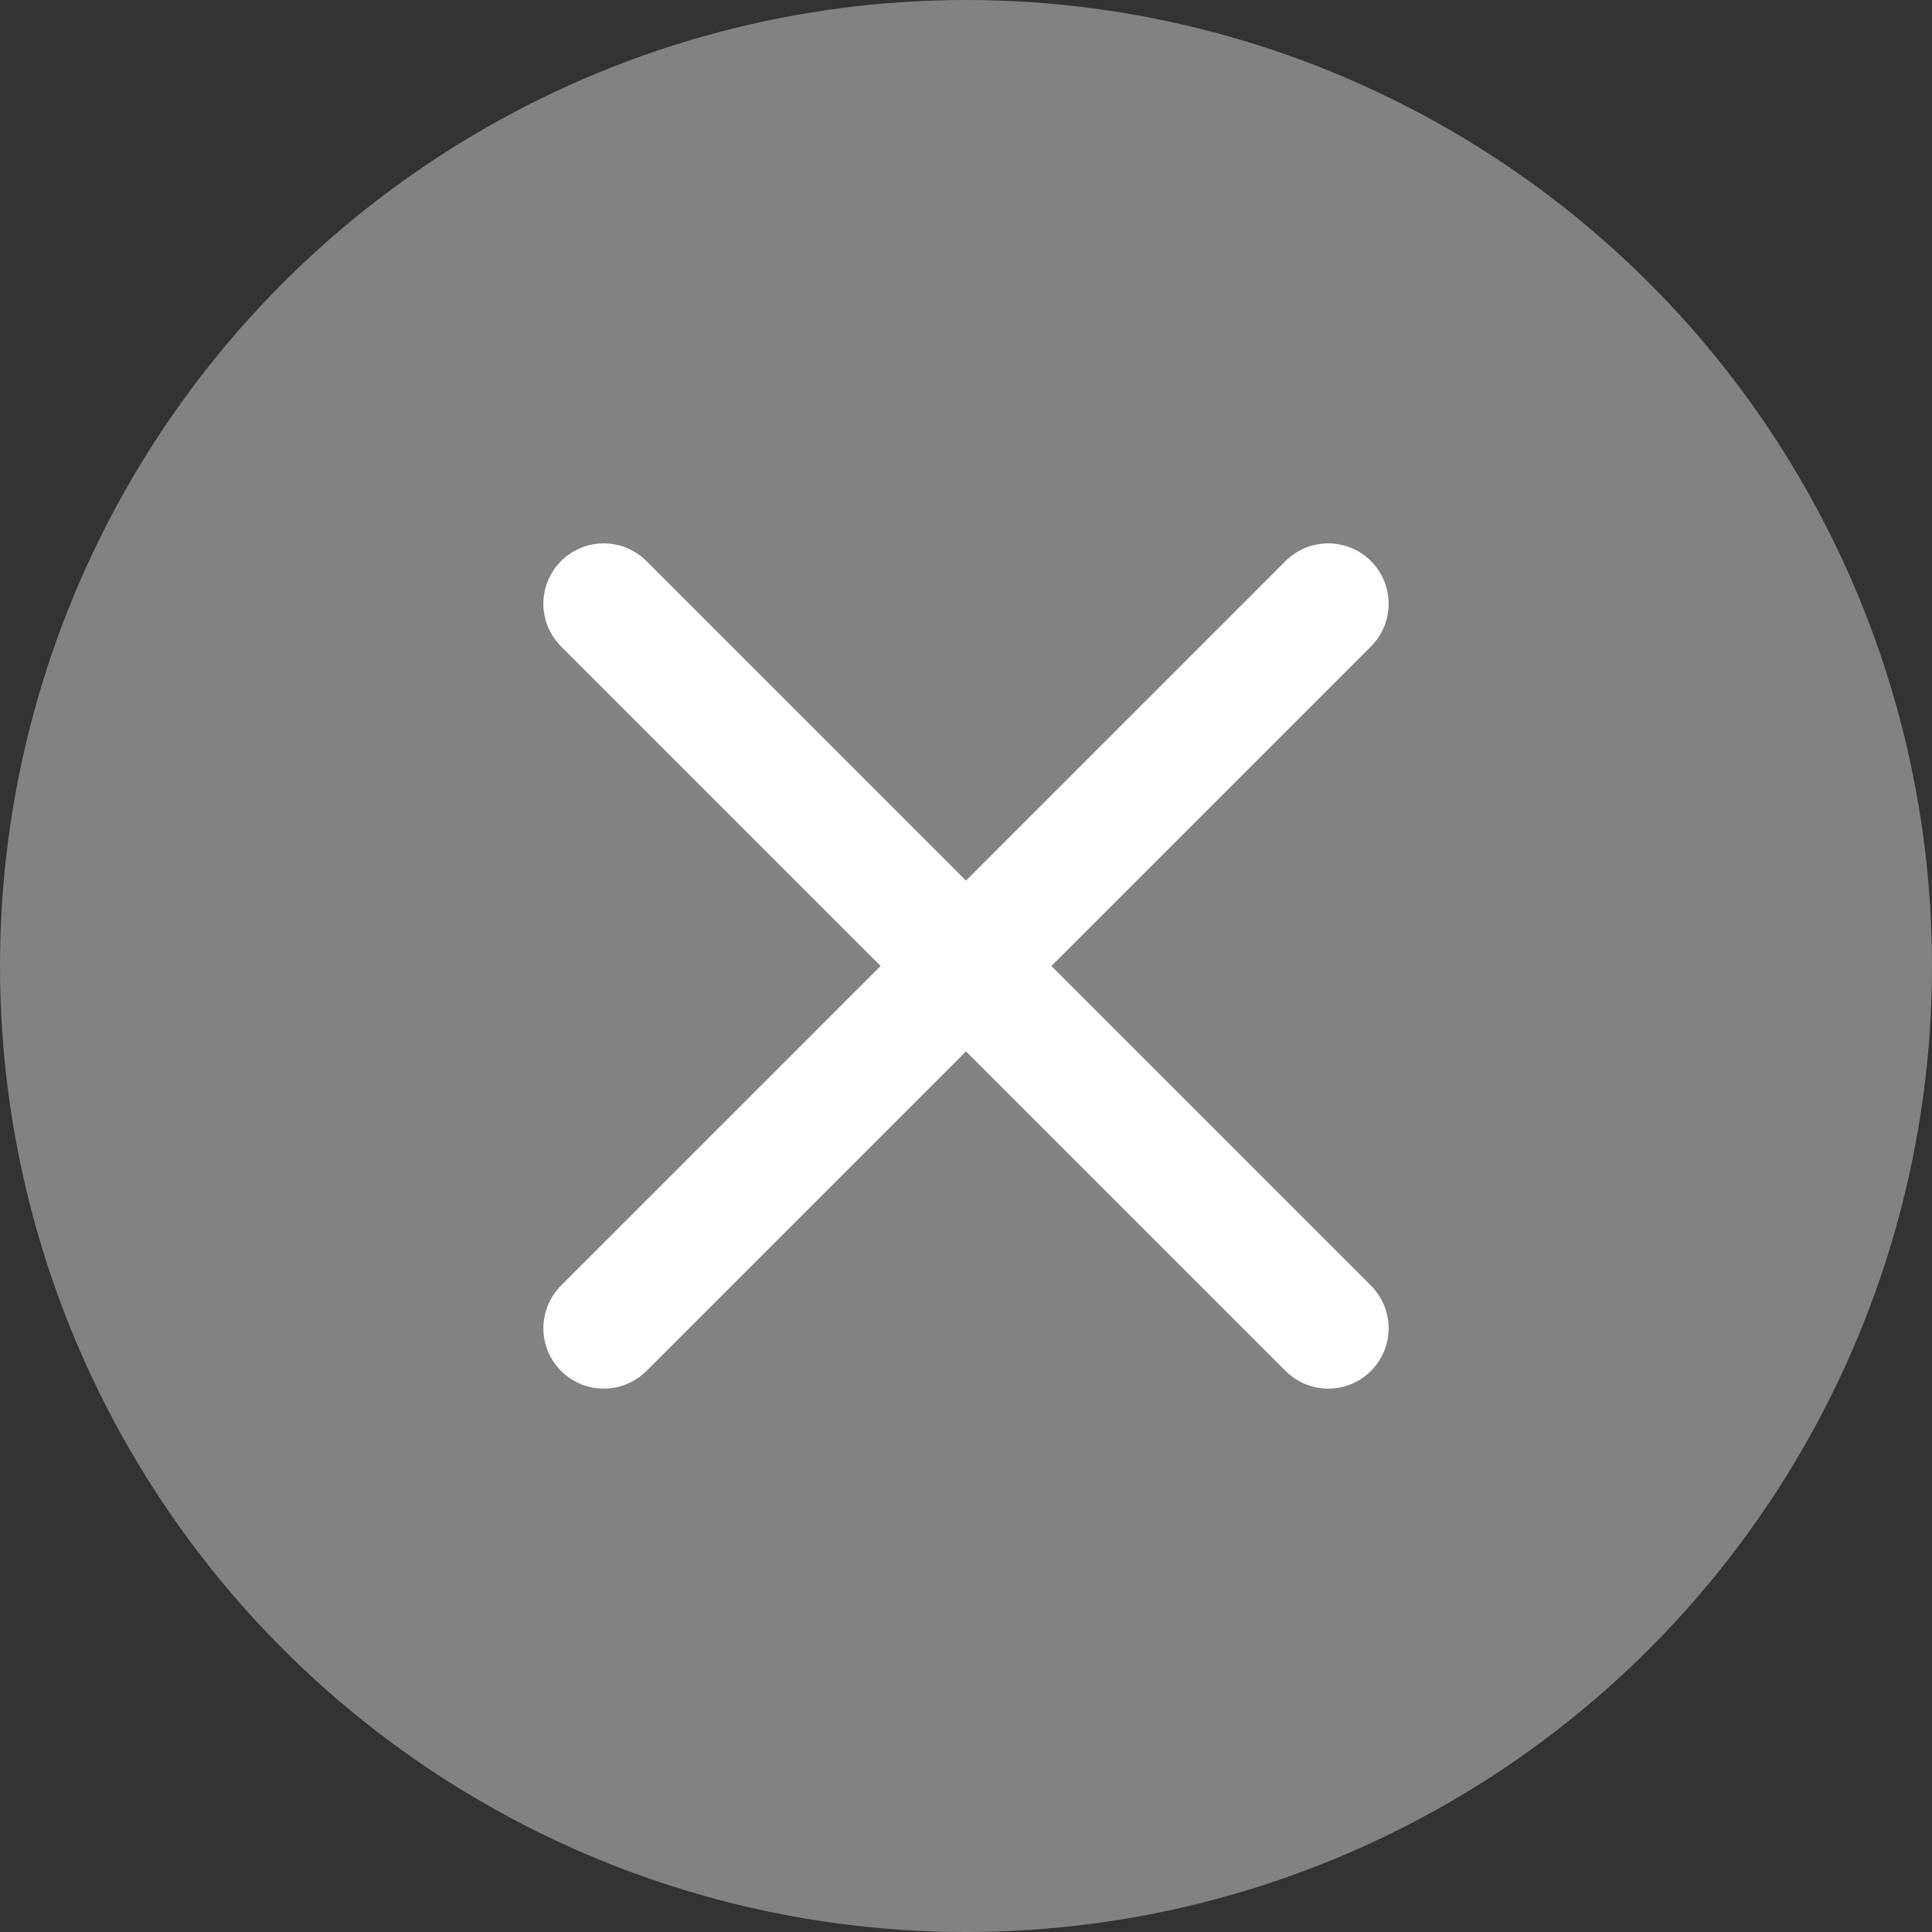 <svg width="16" height="16" viewBox="0 0 16 16" fill="none" xmlns="http://www.w3.org/2000/svg">
<rect x="0" y="0" width="16" height="16" fill="#333333" stroke="none"/>
<circle cx="8" cy="8" r="8" fill="#828282"/>
<path d="M5 5L11 11" stroke="white" stroke-linecap="round" stroke-linejoin="round"/>
<path d="M11 5L5 11" stroke="white" stroke-linecap="round" stroke-linejoin="round"/>
</svg>

